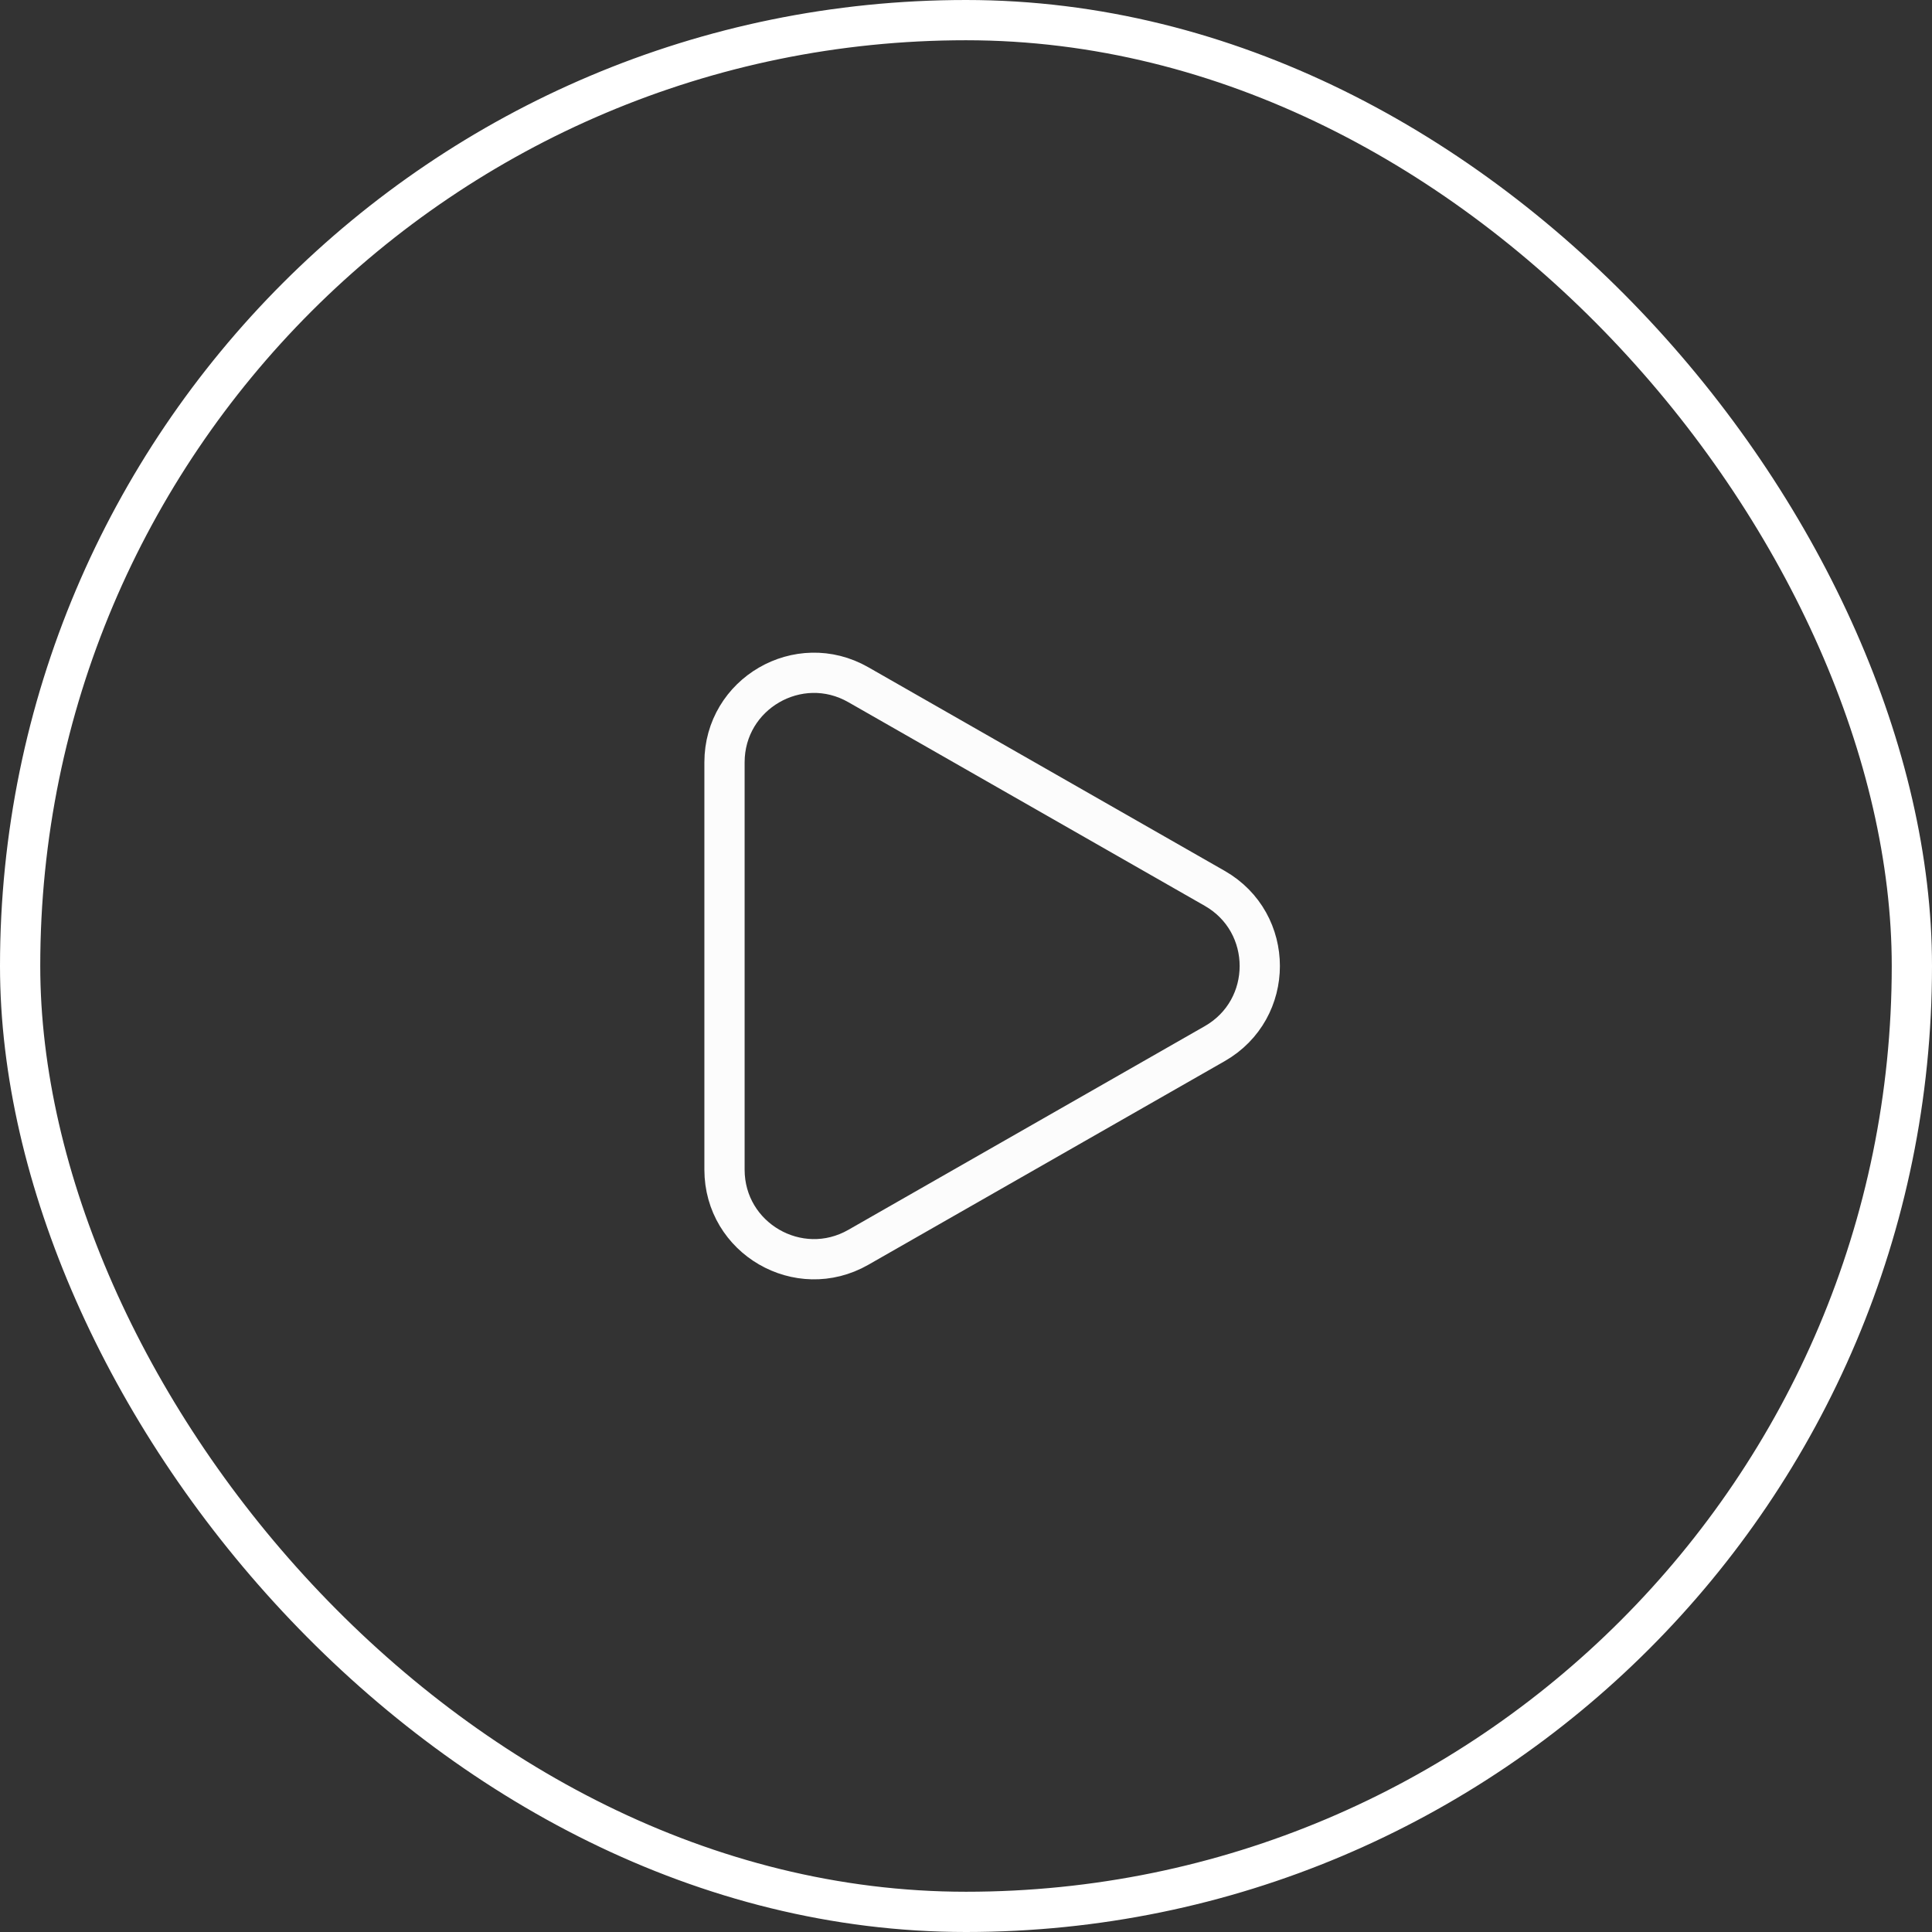 <svg width="72" height="72" viewBox="0 0 72 72" fill="none" xmlns="http://www.w3.org/2000/svg">
<rect x="0" y="0" width="72" height="72" fill="#333333" stroke="none"/>
<rect x="0.75" y="0.75" width="70.5" height="70.5" rx="35.25" stroke="white" stroke-width="1.5"/>
<path d="M45.269 38.894L31.987 46.484C29.765 47.753 27 46.149 27 43.589V28.411C27 25.851 29.765 24.247 31.987 25.517L45.269 33.106C47.508 34.386 47.508 37.614 45.269 38.894Z" stroke="#FCFCFC" stroke-width="1.5" stroke-linejoin="round"/>
</svg>
